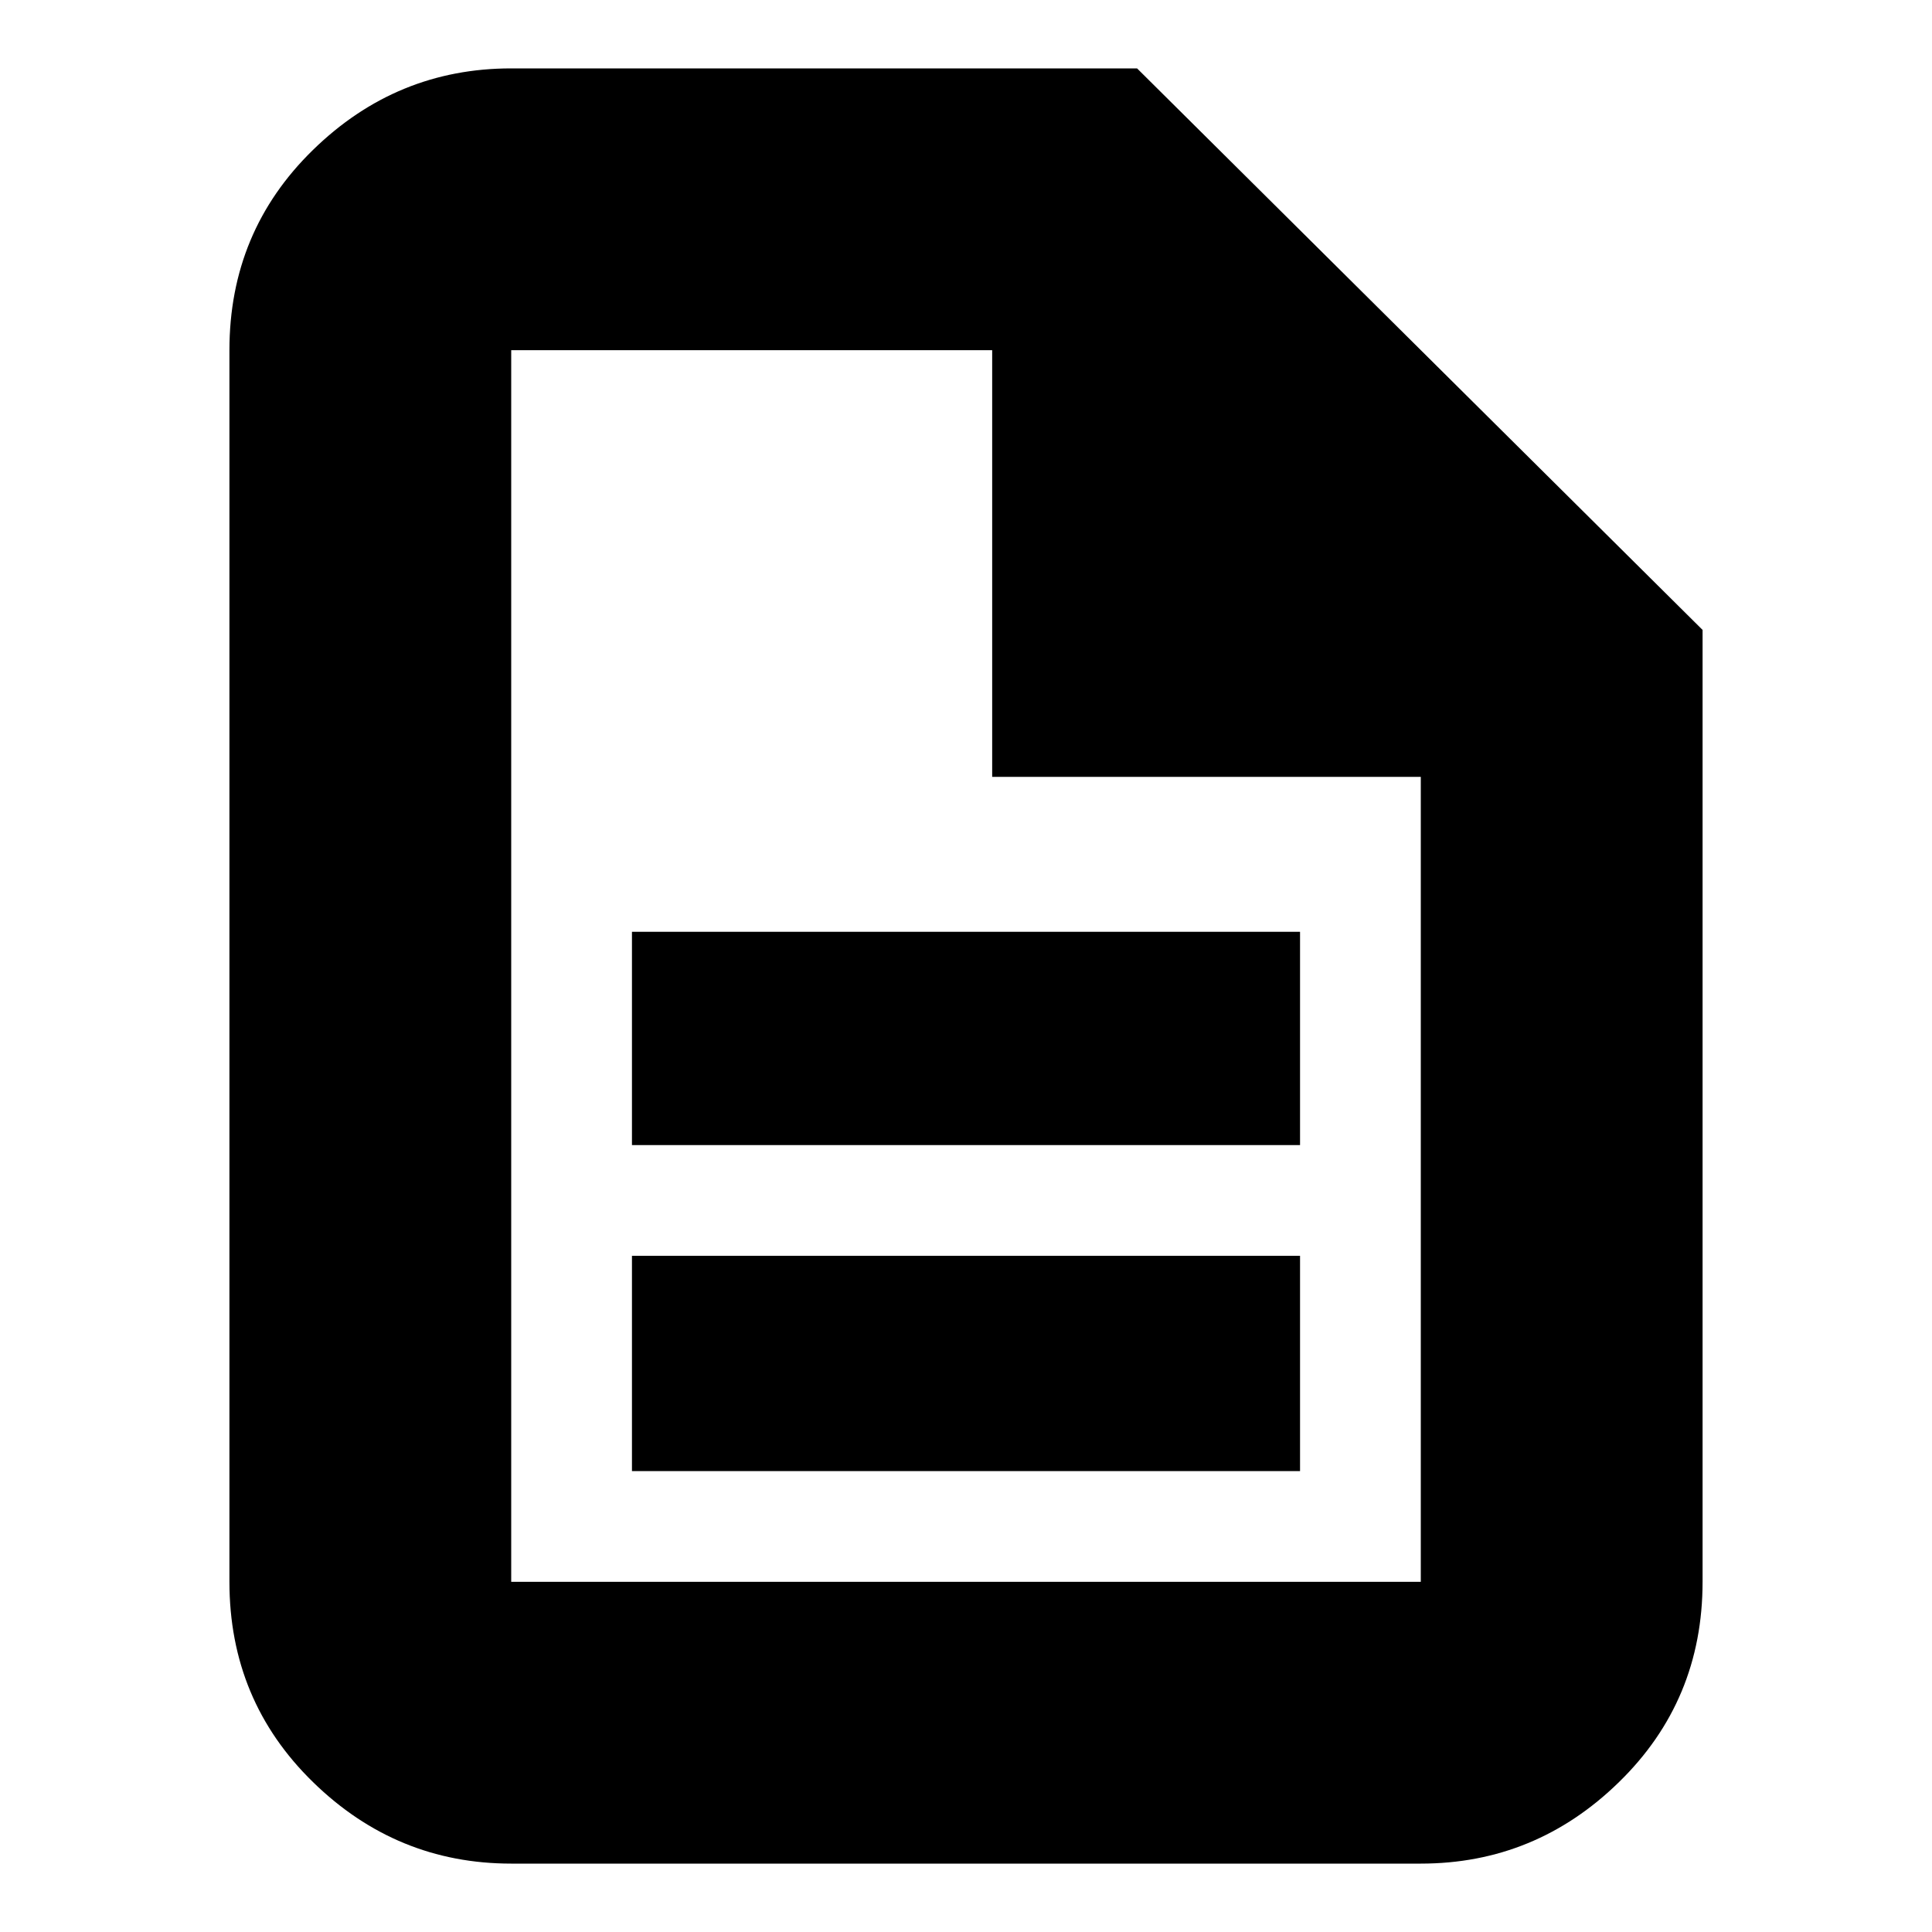 <svg xmlns="http://www.w3.org/2000/svg" height="20" width="20"><path d="M6.542 15.229H13.458V13H6.542ZM6.542 11.854H13.458V9.646H6.542ZM5.292 19.292Q4.104 19.292 3.24 18.448Q2.375 17.604 2.375 16.375V3.625Q2.375 2.396 3.24 1.552Q4.104 0.708 5.292 0.708H11.771L17.625 6.521V16.375Q17.625 17.604 16.76 18.448Q15.896 19.292 14.708 19.292ZM10.271 8.042V3.625H5.292Q5.292 3.625 5.292 3.625Q5.292 3.625 5.292 3.625V16.375Q5.292 16.375 5.292 16.375Q5.292 16.375 5.292 16.375H14.708Q14.708 16.375 14.708 16.375Q14.708 16.375 14.708 16.375V8.042ZM5.292 3.625V8.042V3.625V8.042V16.375Q5.292 16.375 5.292 16.375Q5.292 16.375 5.292 16.375Q5.292 16.375 5.292 16.375Q5.292 16.375 5.292 16.375V3.625Q5.292 3.625 5.292 3.625Q5.292 3.625 5.292 3.625Z"/></svg>